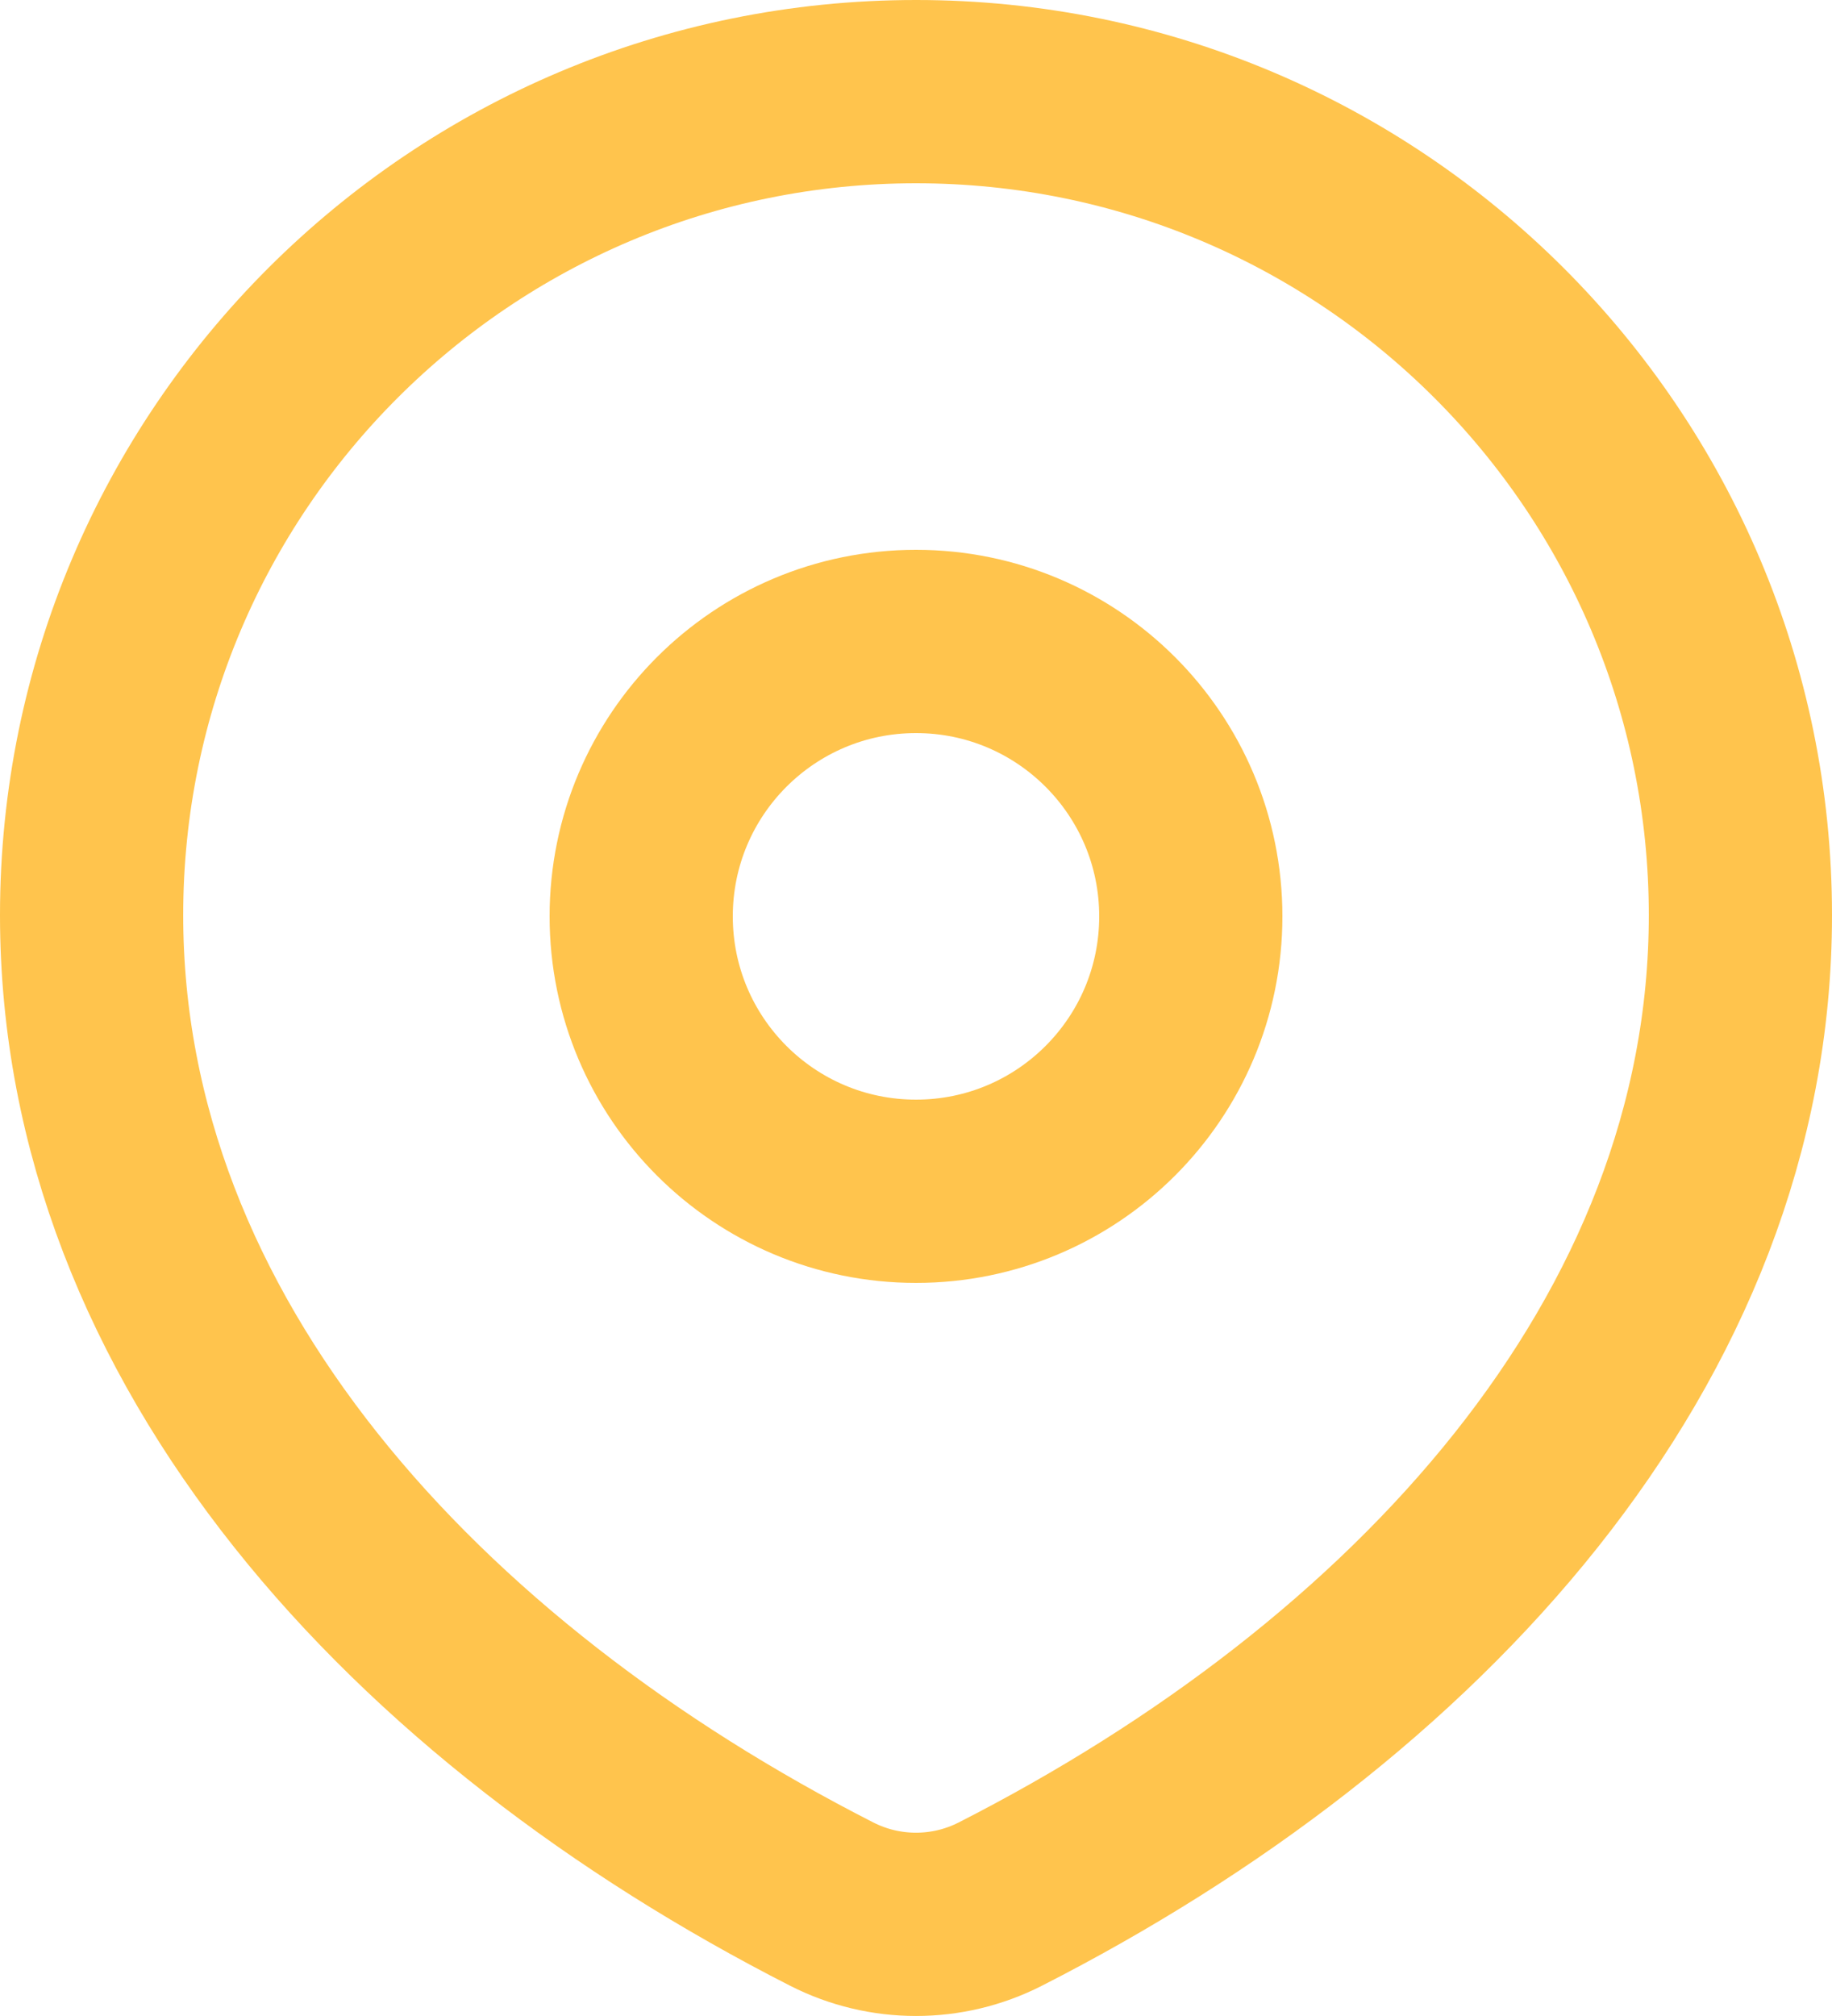 <svg width="20" height="22" viewBox="0 0 20 22" fill="none" xmlns="http://www.w3.org/2000/svg">
<path d="M10.918 20.78C15.457 18.468 19 14.641 19 9.987C19 5.024 14.971 1 10 1C5.029 1 1 5.024 1 9.987C1 14.641 4.543 18.468 9.082 20.78C9.659 21.073 10.341 21.073 10.918 20.78Z" stroke="#FFC44D" stroke-width="2" stroke-linecap="round" stroke-linejoin="round"/>
<path d="M13 10C13 11.657 11.657 13 10 13C8.343 13 7 11.657 7 10C7 8.343 8.343 7 10 7C11.657 7 13 8.343 13 10Z" stroke="#FFC44D" stroke-width="2" stroke-linecap="round" stroke-linejoin="round"/>
</svg>
